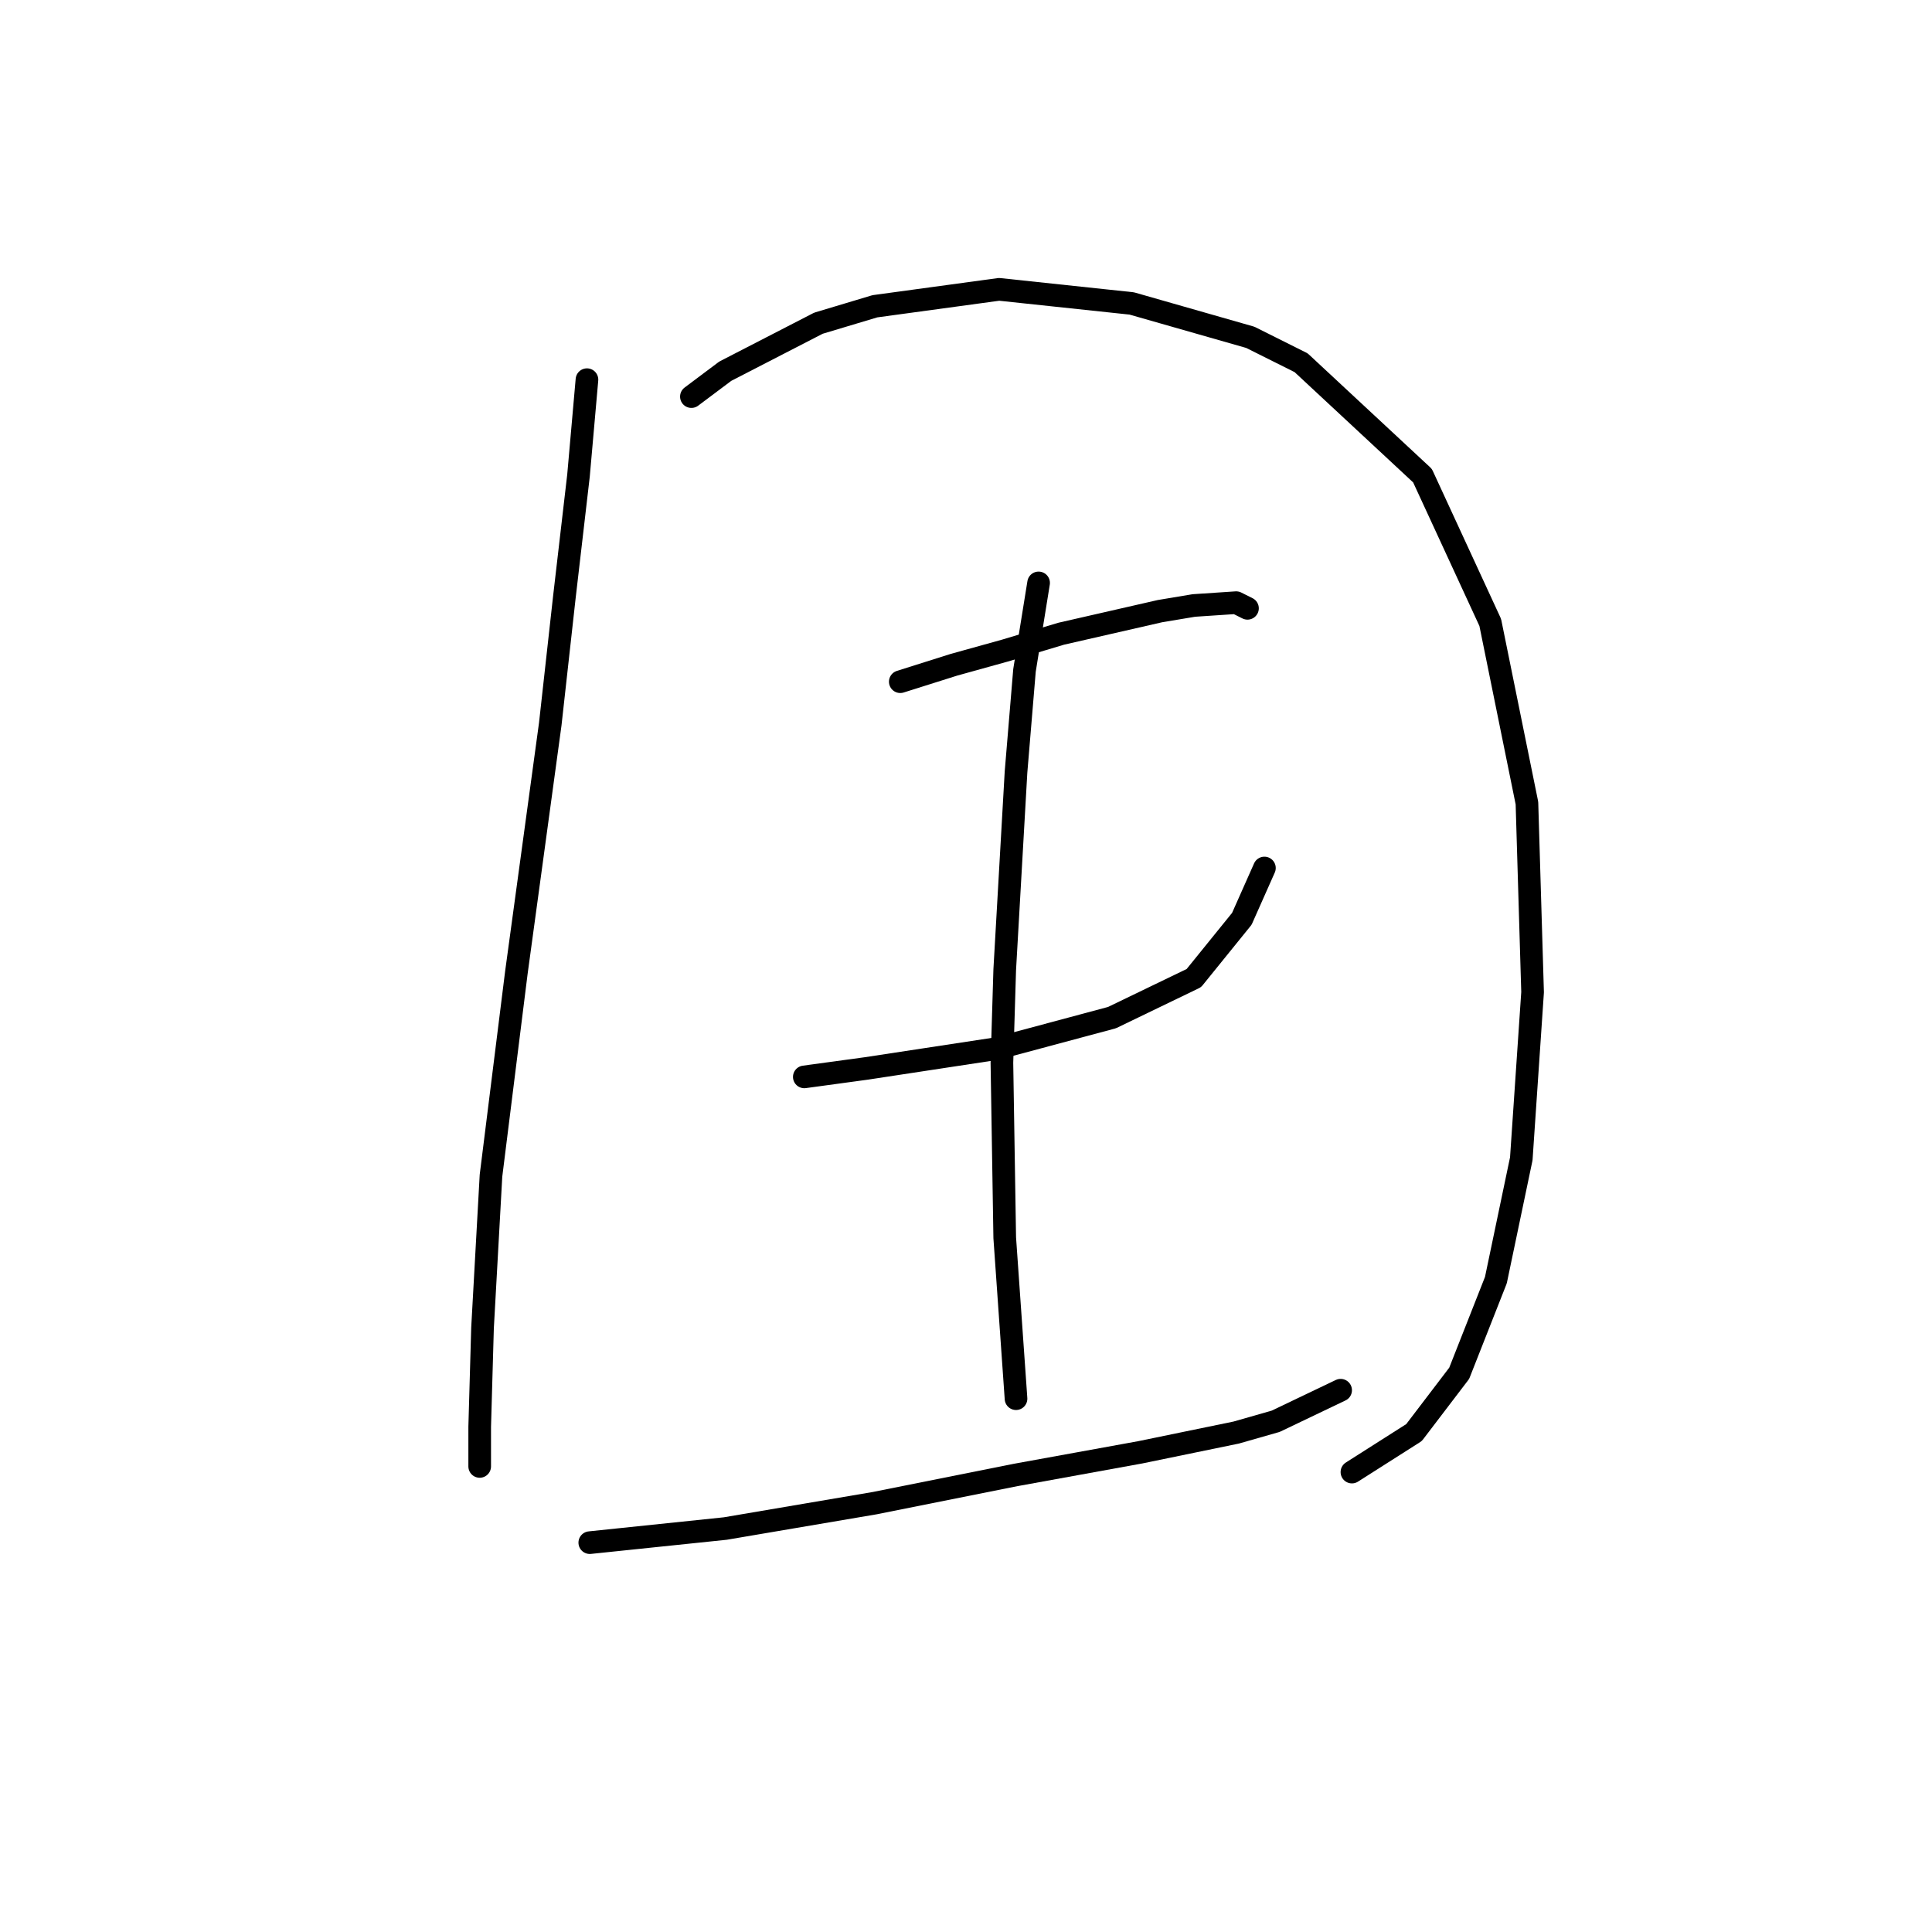 <?xml version="1.0" standalone="no"?>
    <svg width="256" height="256" xmlns="http://www.w3.org/2000/svg" version="1.1">
    <polyline stroke="black" stroke-width="3" stroke-linecap="round" fill="transparent" stroke-linejoin="round" points="77.775 50.308 76.653 63.025 74.783 79.108 72.913 95.94 68.424 128.854 65.058 155.785 63.936 175.982 63.562 189.073 63.562 194.31 63.562 194.31 " />
        <polyline stroke="black" stroke-width="3" stroke-linecap="round" fill="transparent" stroke-linejoin="round" points="91.614 52.552 96.103 49.186 108.446 42.827 115.926 40.583 132.384 38.339 149.963 40.209 165.672 44.698 172.405 48.064 188.488 63.025 197.465 82.475 202.327 106.413 203.075 131.473 201.579 153.541 198.213 169.624 193.351 181.967 187.366 189.822 179.137 195.058 179.137 195.058 " />
        <polyline stroke="black" stroke-width="3" stroke-linecap="round" fill="transparent" stroke-linejoin="round" points="78.149 204.409 96.103 202.539 115.926 199.172 134.628 195.432 151.085 192.44 163.802 189.822 169.039 188.325 177.641 184.211 177.641 184.211 " />
        <polyline stroke="black" stroke-width="3" stroke-linecap="round" fill="transparent" stroke-linejoin="round" points="119.292 90.329 126.399 88.085 133.132 86.215 140.612 83.971 153.703 80.979 158.192 80.23 163.802 79.856 165.298 80.605 165.298 80.605 " />
        <polyline stroke="black" stroke-width="3" stroke-linecap="round" fill="transparent" stroke-linejoin="round" points="106.575 142.694 114.804 141.572 132.01 138.953 147.345 134.839 158.192 129.603 164.55 121.748 167.542 115.015 167.542 115.015 " />
        <polyline stroke="black" stroke-width="3" stroke-linecap="round" fill="transparent" stroke-linejoin="round" points="137.62 77.238 135.75 88.833 134.628 102.298 133.132 128.48 132.758 140.823 133.132 164.013 134.628 185.333 134.628 185.333 " />
        </svg>